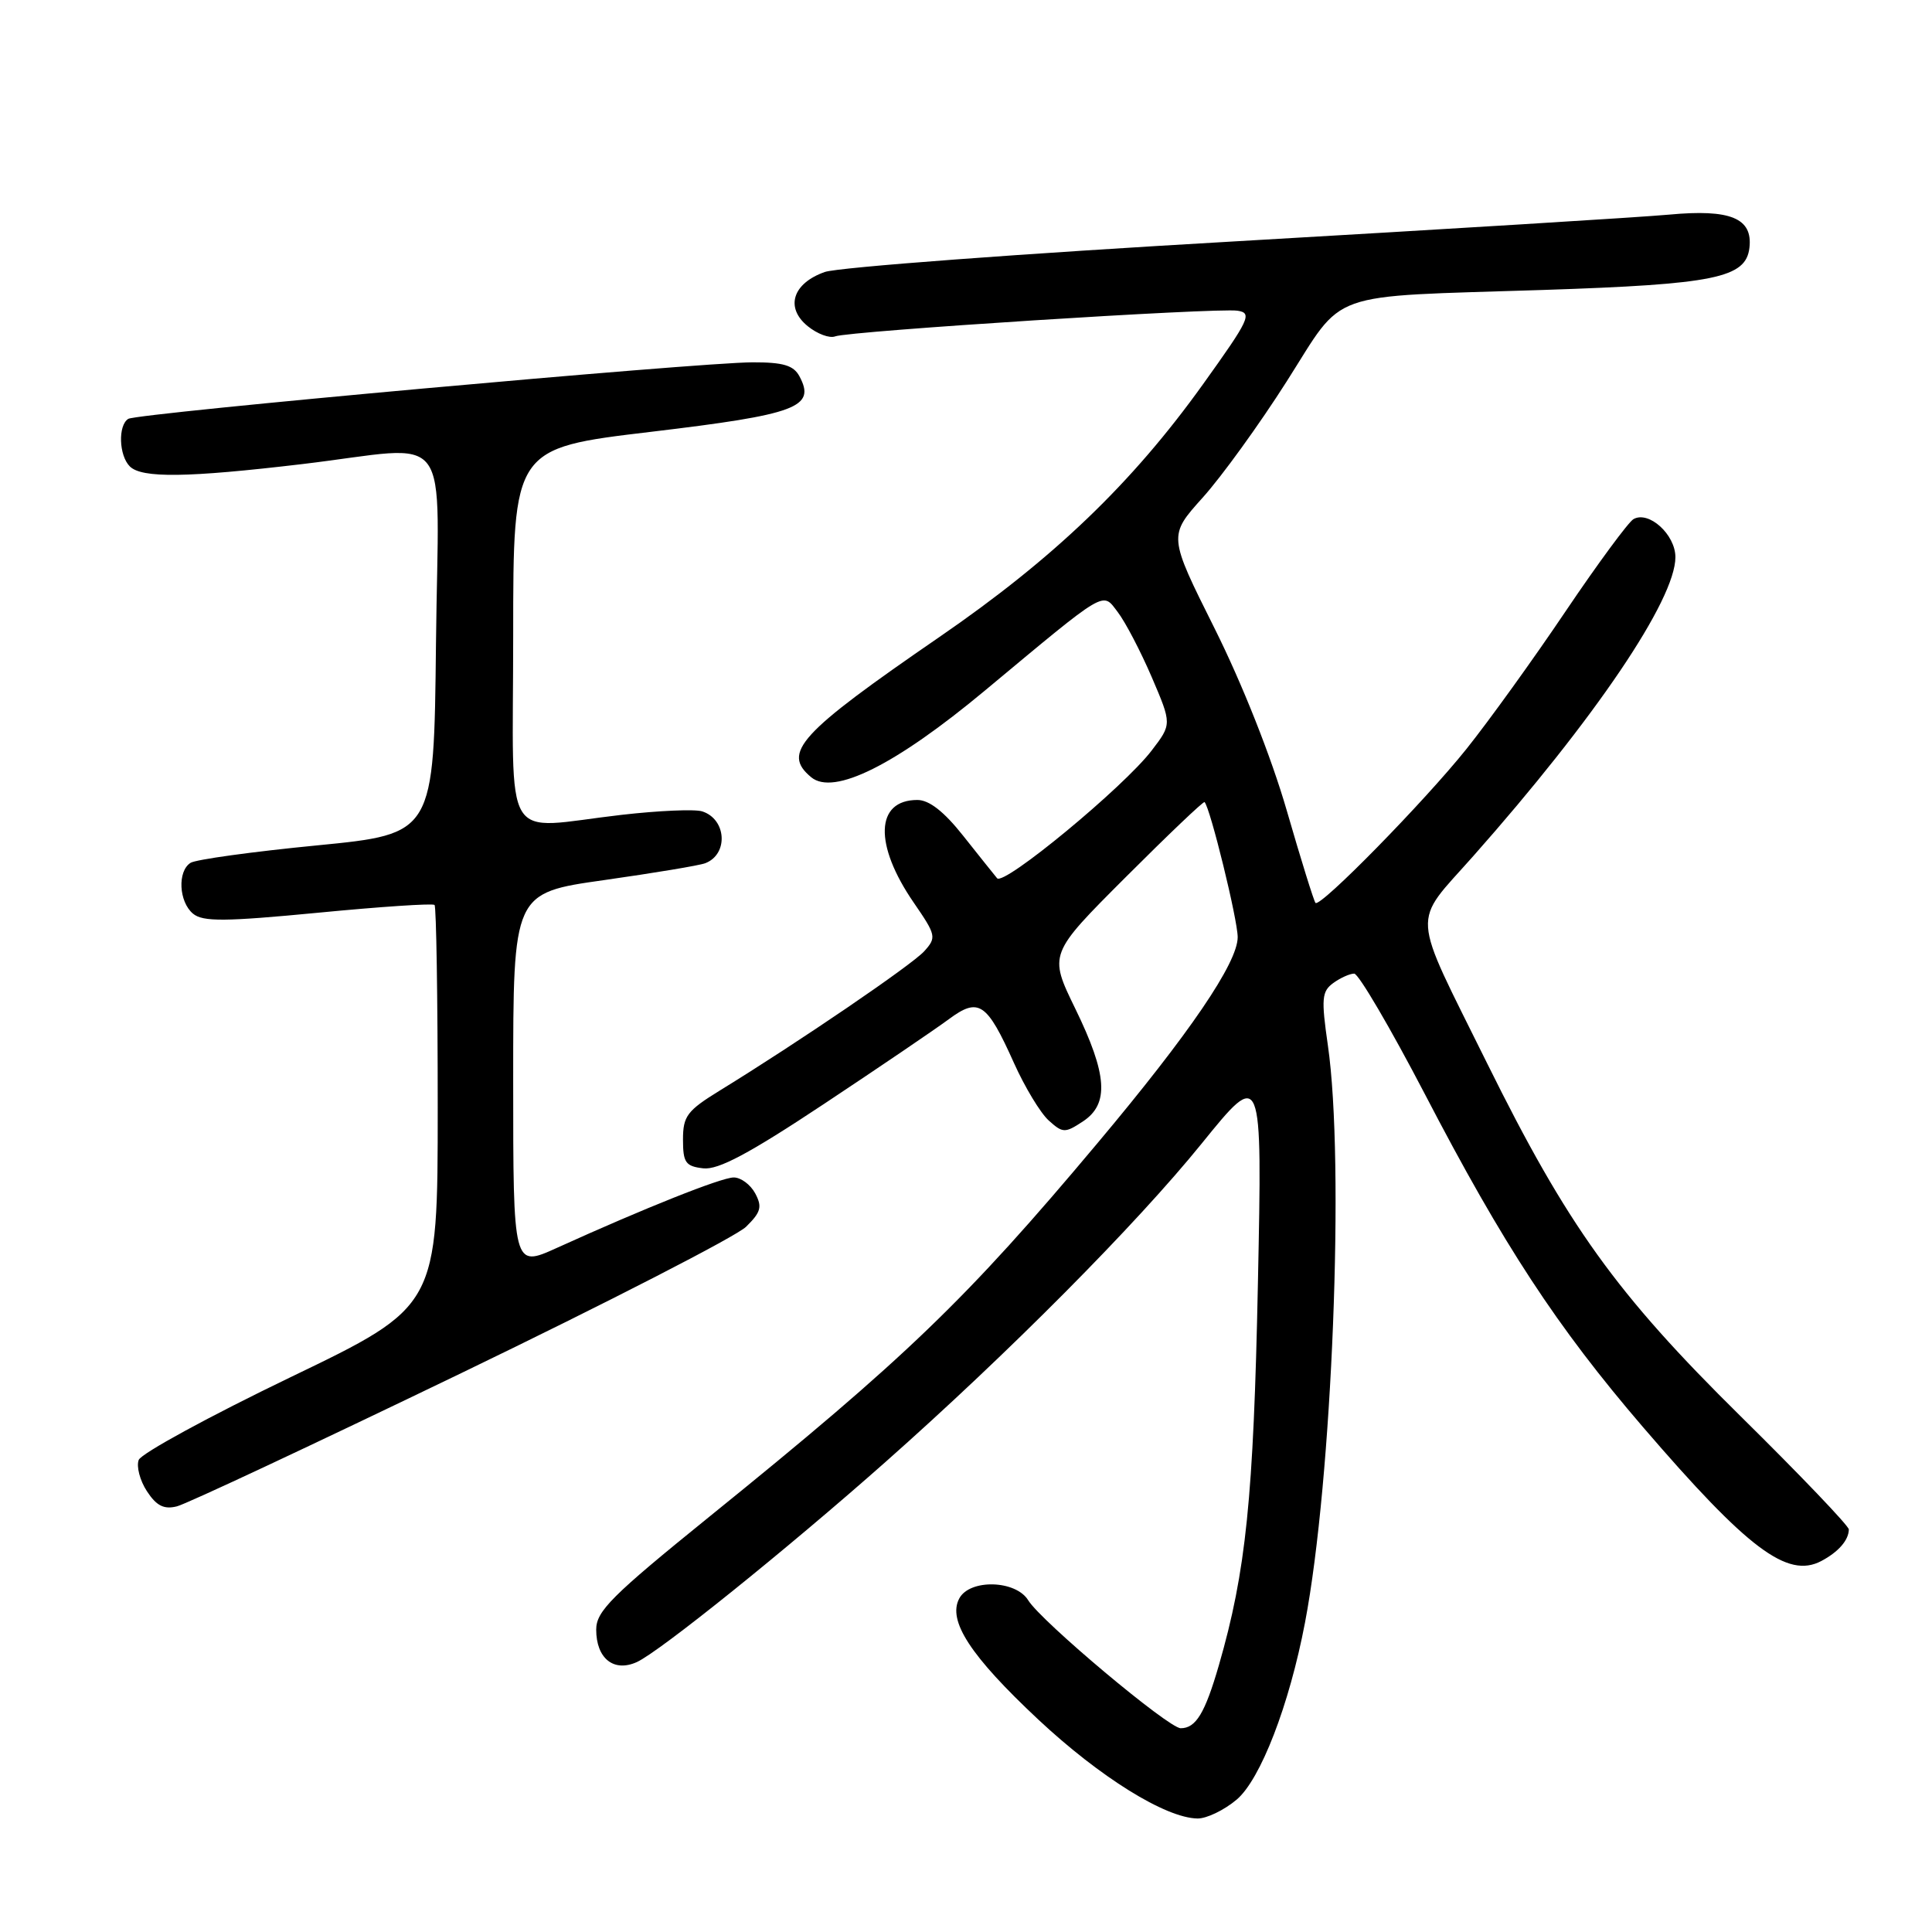 <?xml version="1.0" encoding="UTF-8" standalone="no"?>
<!DOCTYPE svg PUBLIC "-//W3C//DTD SVG 1.1//EN" "http://www.w3.org/Graphics/SVG/1.1/DTD/svg11.dtd" >
<svg xmlns="http://www.w3.org/2000/svg" xmlns:xlink="http://www.w3.org/1999/xlink" version="1.1" viewBox="0 0 256 256">
 <g >
 <path fill="currentColor"
d=" M 163.85 238.47 C 167.02 235.81 170.84 225.92 172.92 215.00 C 176.53 196.09 178.20 154.05 175.95 138.51 C 175.06 132.33 175.14 131.37 176.66 130.26 C 177.61 129.57 178.86 129.01 179.44 129.01 C 180.02 129.02 184.23 136.20 188.80 144.97 C 199.20 164.98 206.32 175.84 217.69 189.08 C 231.59 205.25 236.84 209.20 241.32 206.85 C 243.59 205.65 244.96 204.09 244.98 202.66 C 244.99 202.20 238.54 195.45 230.64 187.66 C 214.16 171.41 207.69 162.40 197.05 140.89 C 186.84 120.24 187.00 122.72 195.23 113.42 C 211.34 95.23 222.00 79.47 222.00 73.83 C 222.00 70.83 218.47 67.63 216.44 68.79 C 215.77 69.18 211.72 74.67 207.45 81.00 C 203.19 87.33 197.28 95.53 194.33 99.22 C 188.76 106.19 174.95 120.28 174.31 119.64 C 174.11 119.44 172.39 113.93 170.50 107.39 C 168.44 100.28 164.59 90.57 160.93 83.25 C 154.81 71.00 154.81 71.00 159.35 65.95 C 161.85 63.18 166.87 56.24 170.50 50.53 C 178.30 38.29 175.29 39.37 204.50 38.42 C 227.24 37.67 231.35 36.83 231.81 32.82 C 232.26 28.90 229.29 27.68 221.15 28.44 C 217.49 28.78 191.55 30.37 163.50 31.99 C 135.45 33.60 111.06 35.42 109.29 36.04 C 105.02 37.54 104.00 40.77 107.04 43.23 C 108.30 44.25 109.93 44.86 110.67 44.57 C 112.50 43.87 161.26 40.75 163.97 41.17 C 165.97 41.47 165.58 42.30 159.40 50.92 C 150.00 64.04 139.62 74.00 124.47 84.41 C 105.87 97.20 103.56 99.73 107.49 102.99 C 110.47 105.46 118.66 101.37 130.51 91.50 C 146.82 77.92 146.03 78.39 148.09 81.08 C 149.11 82.41 151.14 86.30 152.61 89.72 C 155.28 95.95 155.28 95.95 152.60 99.45 C 148.91 104.29 133.00 117.43 132.12 116.37 C 131.72 115.89 129.70 113.36 127.63 110.75 C 125.09 107.54 123.12 106.00 121.56 106.00 C 115.98 106.00 115.78 111.91 121.08 119.61 C 124.05 123.93 124.11 124.22 122.46 126.05 C 120.81 127.87 105.80 138.10 95.38 144.50 C 91.04 147.17 90.50 147.89 90.50 151.00 C 90.50 154.05 90.84 154.54 93.18 154.81 C 95.17 155.04 99.25 152.87 109.18 146.28 C 116.51 141.42 123.94 136.37 125.71 135.06 C 129.69 132.11 130.75 132.82 134.35 140.84 C 135.78 144.03 137.85 147.46 138.95 148.46 C 140.82 150.15 141.11 150.16 143.47 148.61 C 147.00 146.30 146.75 142.41 142.48 133.65 C 138.96 126.43 138.96 126.43 149.16 116.23 C 154.77 110.62 159.47 106.14 159.61 106.28 C 160.36 107.03 164.00 121.87 164.00 124.18 C 164.00 127.57 157.64 136.92 145.40 151.50 C 128.00 172.25 120.06 179.89 93.92 201.03 C 81.06 211.44 79.00 213.49 79.00 215.93 C 79.00 219.76 81.33 221.62 84.39 220.23 C 87.40 218.86 104.30 205.26 117.32 193.73 C 133.65 179.27 150.53 162.27 159.21 151.55 C 167.26 141.61 167.26 141.61 166.68 170.05 C 166.10 198.51 165.10 208.23 161.50 220.68 C 159.66 227.02 158.46 229.00 156.45 229.00 C 154.84 229.00 137.96 214.84 136.24 212.04 C 134.59 209.36 128.50 209.20 127.11 211.80 C 125.53 214.75 128.59 219.43 137.58 227.85 C 145.76 235.50 154.43 240.89 158.67 240.96 C 159.87 240.98 162.20 239.86 163.85 238.47 Z  M 61.11 181.95 C 80.58 172.55 97.56 163.82 98.85 162.56 C 100.83 160.62 101.02 159.91 100.07 158.13 C 99.44 156.96 98.16 156.01 97.21 156.02 C 95.55 156.04 85.43 160.07 73.75 165.37 C 68.00 167.97 68.00 167.97 68.00 143.15 C 68.00 118.32 68.00 118.32 80.03 116.62 C 86.64 115.68 92.68 114.68 93.45 114.38 C 96.55 113.19 96.27 108.54 93.04 107.51 C 92.06 107.20 87.27 107.41 82.38 107.97 C 66.24 109.82 68.00 112.72 68.00 84.19 C 68.00 59.39 68.00 59.39 86.25 57.22 C 105.62 54.91 108.13 53.97 105.93 49.86 C 105.15 48.41 103.78 48.00 99.71 48.01 C 92.44 48.03 18.22 54.75 17.00 55.50 C 15.62 56.35 15.75 60.35 17.20 61.80 C 18.78 63.38 24.80 63.30 40.00 61.50 C 60.41 59.08 58.08 55.95 57.77 85.25 C 57.50 110.50 57.50 110.50 42.00 112.02 C 33.47 112.85 25.94 113.89 25.25 114.33 C 23.49 115.44 23.69 119.50 25.58 121.07 C 26.89 122.15 29.77 122.13 42.16 120.94 C 50.41 120.14 57.35 119.68 57.58 119.91 C 57.81 120.14 58.00 132.20 58.00 146.71 C 58.00 173.10 58.00 173.10 38.49 182.49 C 27.76 187.66 18.71 192.59 18.38 193.45 C 18.05 194.31 18.54 196.18 19.47 197.60 C 20.74 199.54 21.73 200.03 23.44 199.60 C 24.70 199.29 41.65 191.34 61.11 181.95 Z "/>
</g>
</svg>
